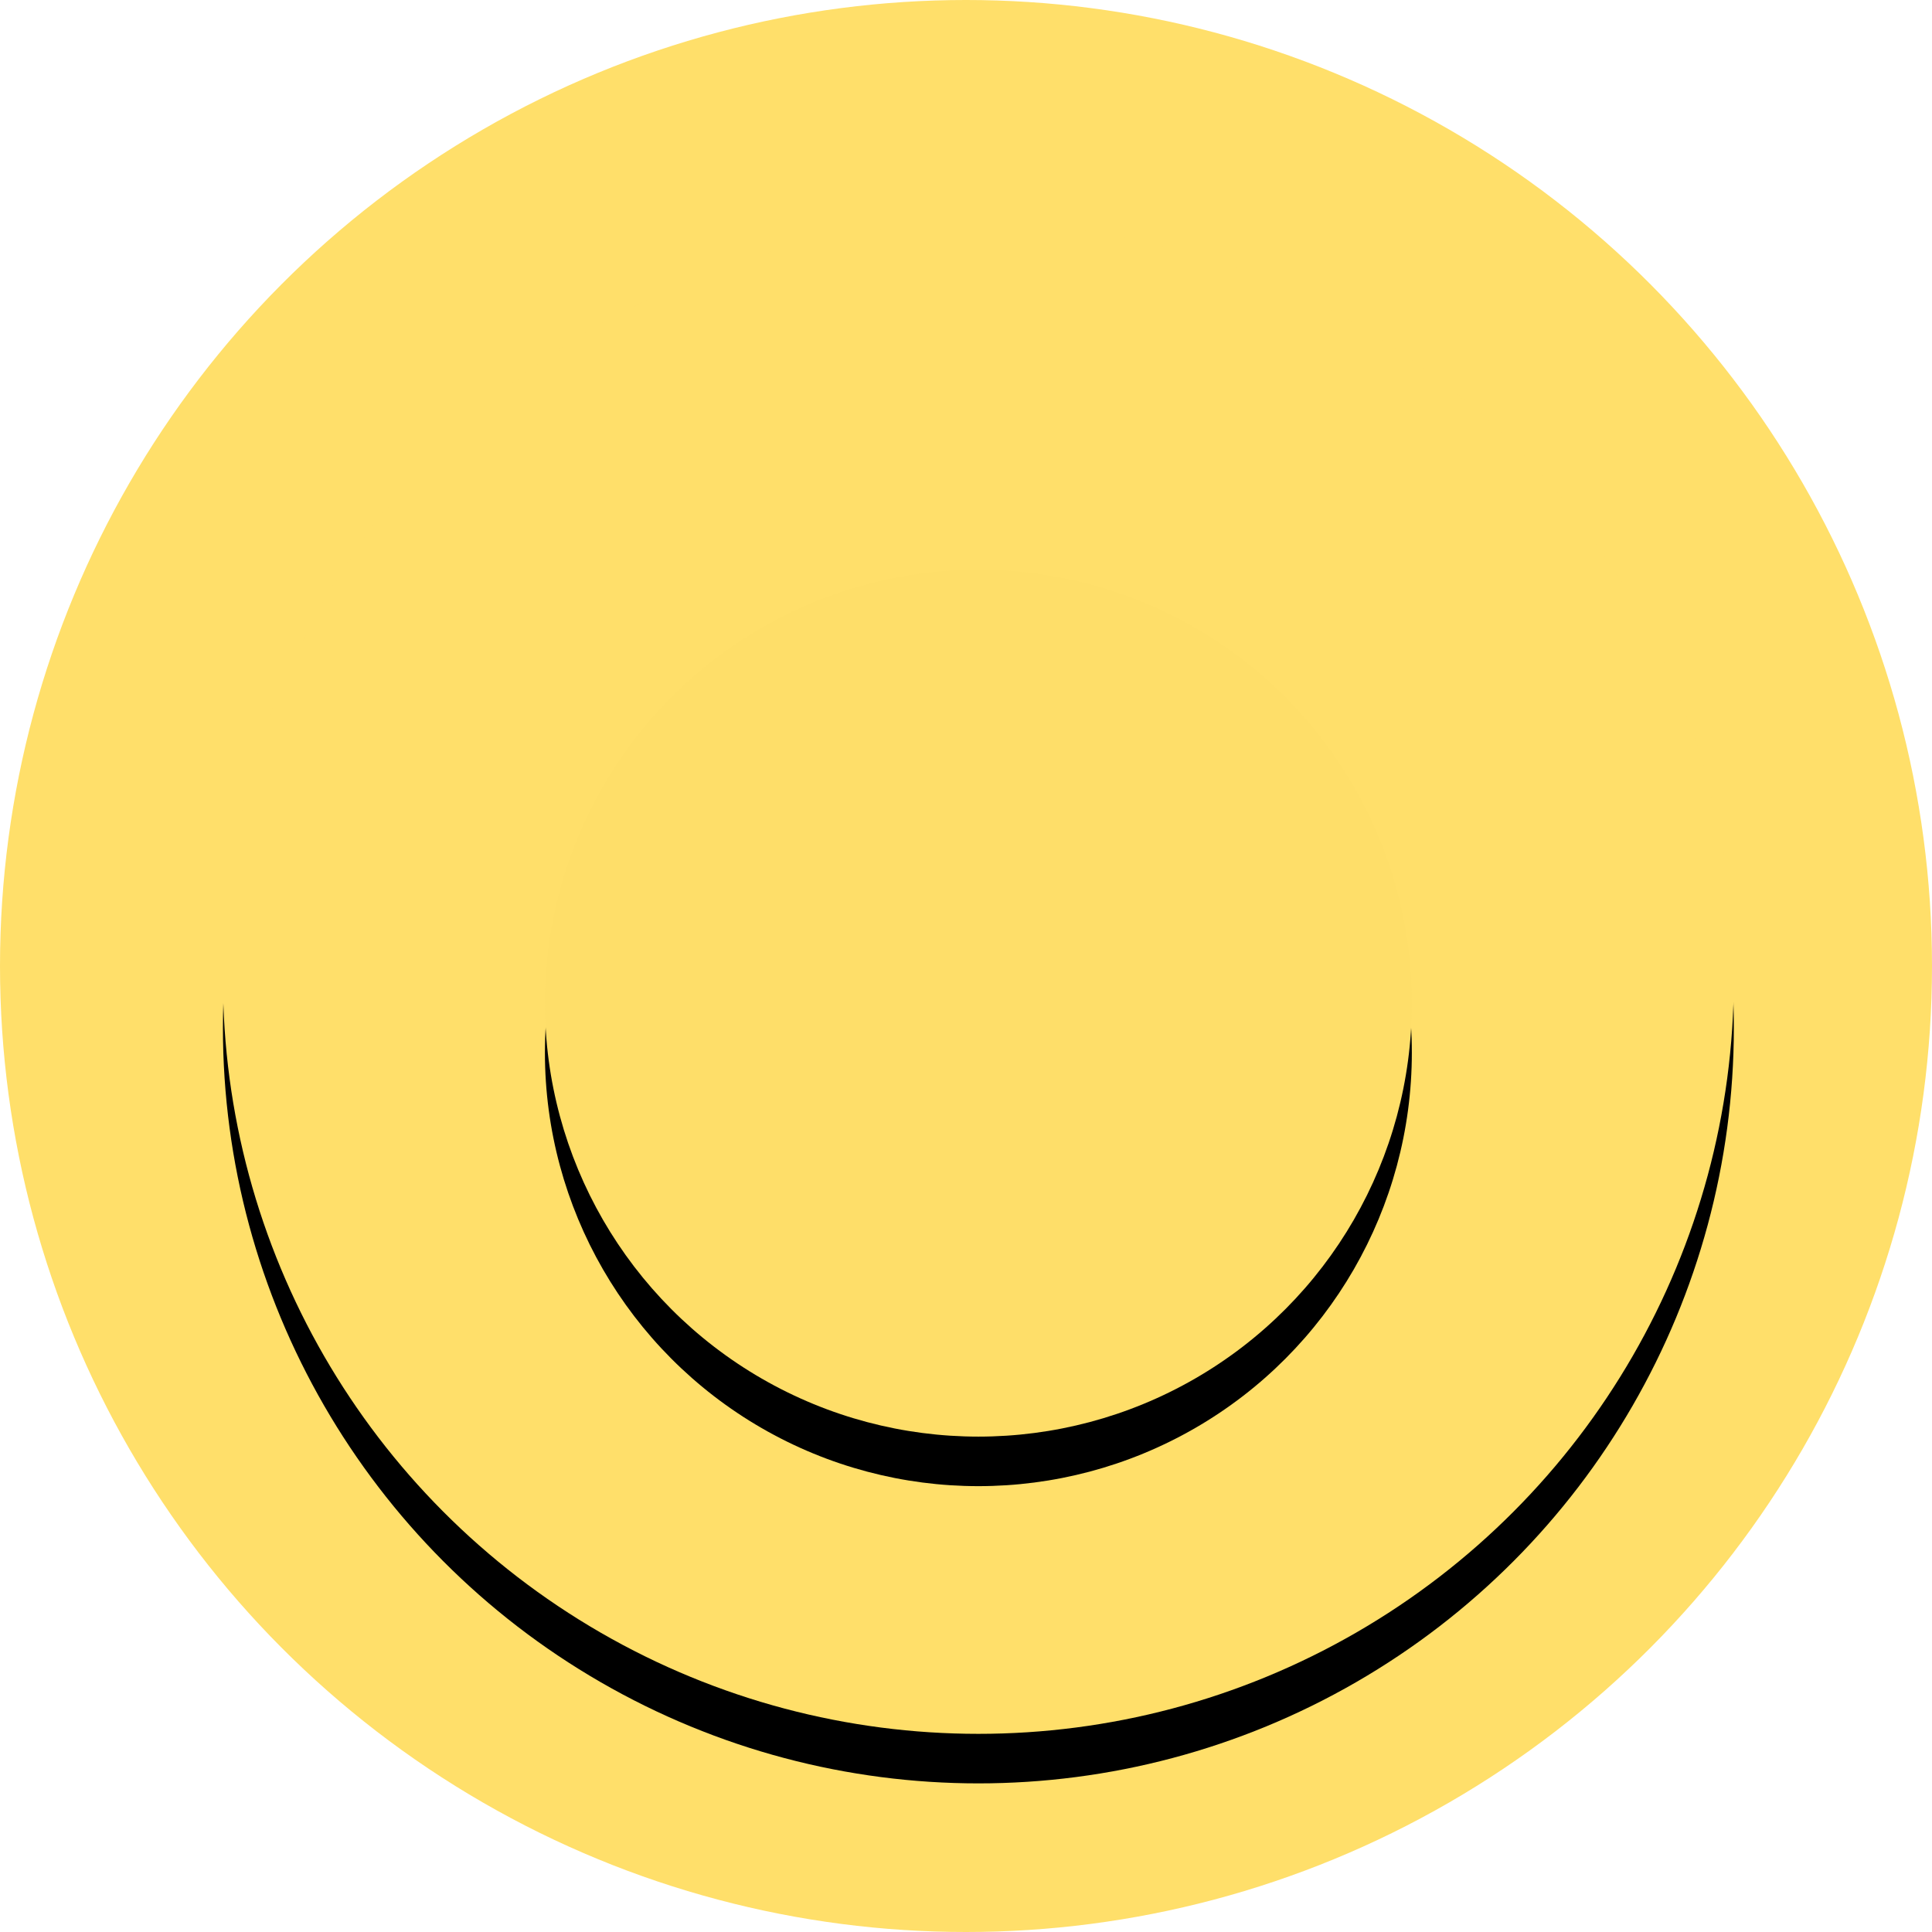 <svg xmlns="http://www.w3.org/2000/svg" xmlns:xlink="http://www.w3.org/1999/xlink" width="78" height="78" version="1.1" viewBox="0 0 78 78"><title>oval</title><desc>Created with Sketch.</desc><defs><circle id="path-1" cx="39.5" cy="39.5" r="30.5"/><filter id="filter-2" width="132.8%" height="132.8%" x="-16.4%" y="-13.1%" filterUnits="objectBoundingBox"><feOffset dx="0" dy="2" in="SourceAlpha" result="shadowOffsetOuter1"/><feGaussianBlur in="shadowOffsetOuter1" result="shadowBlurOuter1" stdDeviation="3"/><feColorMatrix in="shadowBlurOuter1" type="matrix" values="0 0 0 0 0 0 0 0 0 0 0 0 0 0 0 0 0 0 0.273 0"/></filter><circle id="path-3" cx="39.5" cy="40.5" r="17.5"/><filter id="filter-4" width="157.1%" height="157.1%" x="-28.6%" y="-22.9%" filterUnits="objectBoundingBox"><feOffset dx="0" dy="2" in="SourceAlpha" result="shadowOffsetOuter1"/><feGaussianBlur in="shadowOffsetOuter1" result="shadowBlurOuter1" stdDeviation="3"/><feColorMatrix in="shadowBlurOuter1" type="matrix" values="0 0 0 0 0 0 0 0 0 0 0 0 0 0 0 0 0 0 0.171 0"/></filter></defs><g id="pages" fill="none" fill-rule="evenodd" stroke="none" stroke-width="1"><g id="fifth-slide" transform="translate(-932, -513)"><g id="Group-2" transform="translate(932, 513)"><g id="oval"><circle id="Oval-Copy" cx="39" cy="39" r="39" fill="#FFDF6A"/><g id="Oval"><use fill="#000" fill-opacity="1" filter="url(#filter-2)" xlink:href="#path-1"/><use fill="#FFDF6A" fill-rule="evenodd" xlink:href="#path-1"/></g><g id="Oval"><use fill="#000" fill-opacity="1" filter="url(#filter-4)" xlink:href="#path-3"/><use fill="#FEDE69" fill-rule="evenodd" xlink:href="#path-3"/></g></g></g></g></g></svg>